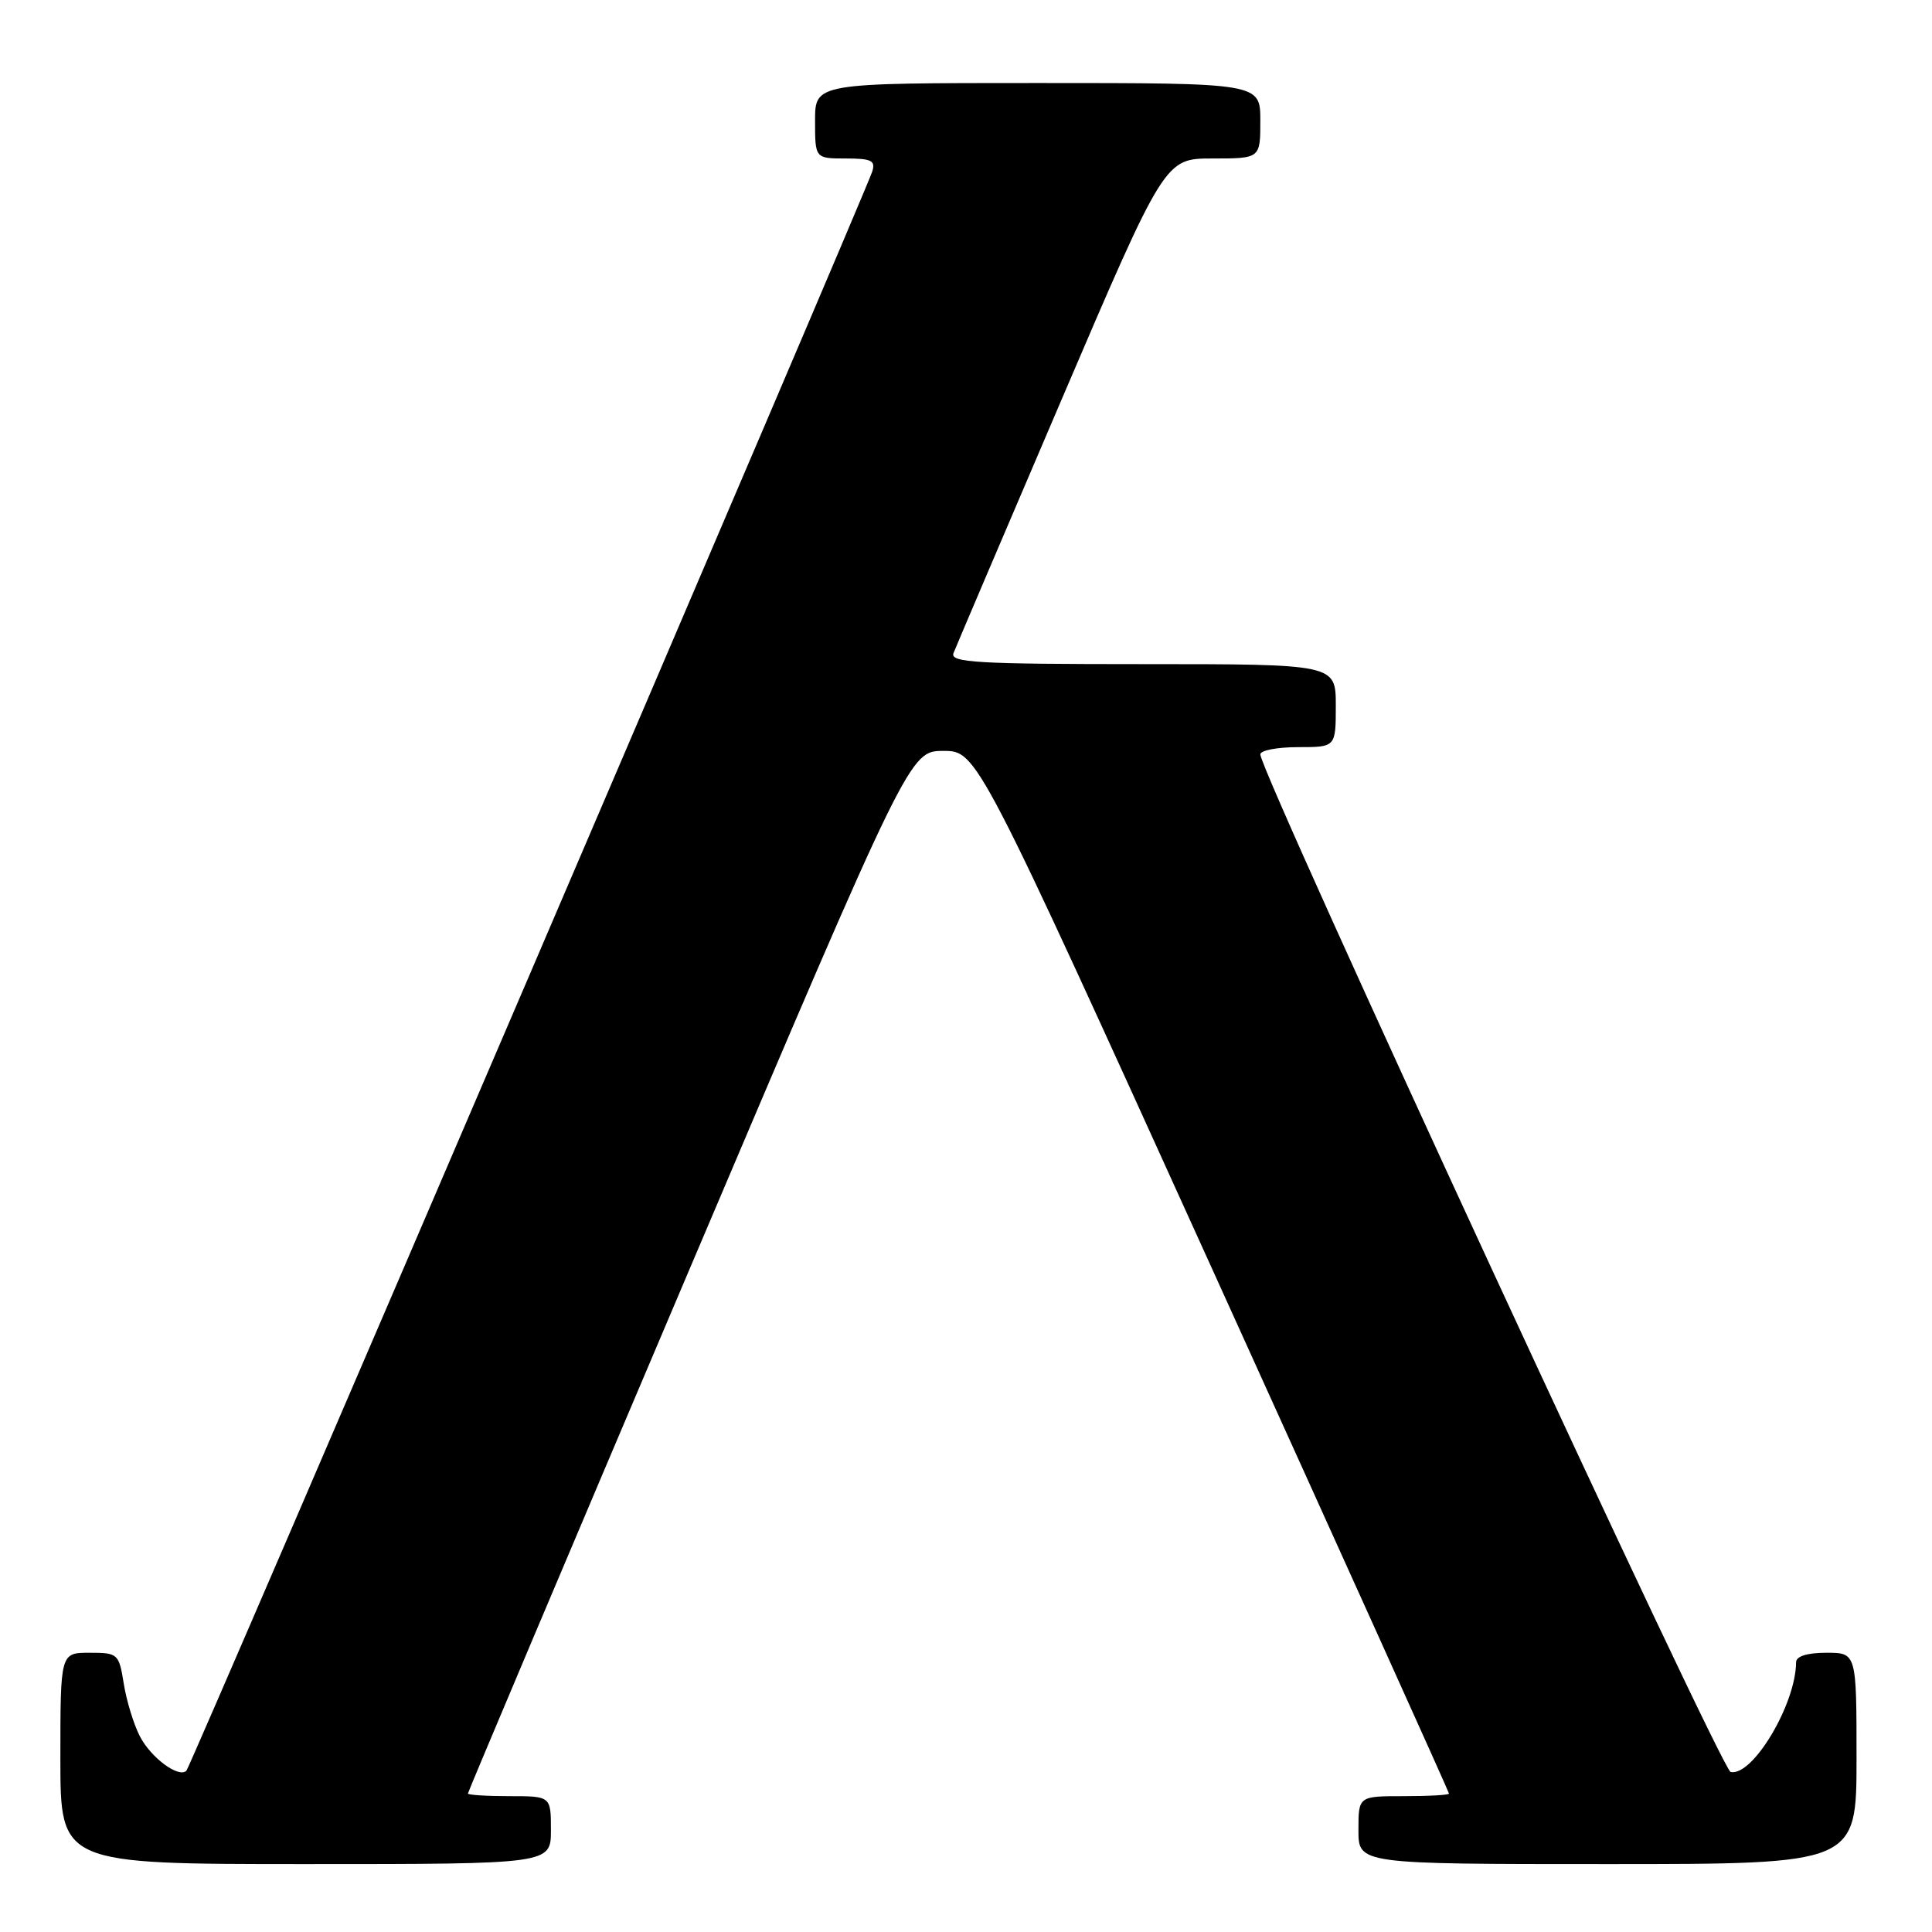 <?xml version="1.0" encoding="UTF-8" standalone="no"?>
<!DOCTYPE svg PUBLIC "-//W3C//DTD SVG 1.1//EN" "http://www.w3.org/Graphics/SVG/1.1/DTD/svg11.dtd" >
<svg xmlns="http://www.w3.org/2000/svg" xmlns:xlink="http://www.w3.org/1999/xlink" version="1.1" viewBox="0 0 256 256">
 <g >
 <path fill="currentColor"
d=" M 73.00 242.50 C 73.00 238.00 73.00 238.00 67.50 238.00 C 64.47 238.00 62.00 237.84 62.00 237.65 C 62.00 237.46 75.17 206.29 91.27 168.40 C 120.54 99.50 120.54 99.50 125.01 99.50 C 129.47 99.50 129.47 99.50 160.74 168.41 C 177.93 206.30 192.00 237.47 192.00 237.66 C 192.00 237.85 189.30 238.00 186.00 238.00 C 180.00 238.00 180.00 238.00 180.00 242.50 C 180.00 247.00 180.00 247.00 213.00 247.00 C 246.00 247.00 246.00 247.00 246.00 233.00 C 246.00 219.00 246.00 219.00 242.00 219.00 C 239.47 219.00 238.00 219.46 237.99 220.25 C 237.97 225.80 232.24 235.41 229.32 234.80 C 228.07 234.53 167.00 102.42 167.00 99.96 C 167.00 99.43 169.25 99.00 172.00 99.00 C 177.00 99.00 177.00 99.00 177.00 93.50 C 177.00 88.00 177.00 88.00 151.39 88.00 C 129.47 88.00 125.87 87.79 126.34 86.55 C 126.65 85.76 133.07 70.68 140.62 53.05 C 154.34 21.00 154.34 21.00 160.67 21.00 C 167.00 21.00 167.00 21.00 167.00 16.00 C 167.00 11.00 167.00 11.00 137.50 11.00 C 108.00 11.00 108.00 11.00 108.00 16.00 C 108.00 21.00 108.00 21.00 112.07 21.00 C 115.49 21.00 116.04 21.28 115.57 22.75 C 114.59 25.78 25.26 234.08 24.70 234.63 C 23.69 235.64 20.01 232.92 18.54 230.08 C 17.72 228.50 16.76 225.36 16.40 223.10 C 15.76 219.12 15.63 219.00 11.87 219.00 C 8.00 219.00 8.00 219.00 8.00 233.00 C 8.00 247.00 8.00 247.00 40.50 247.00 C 73.00 247.00 73.00 247.00 73.00 242.50 Z "/>
</g>
</svg>